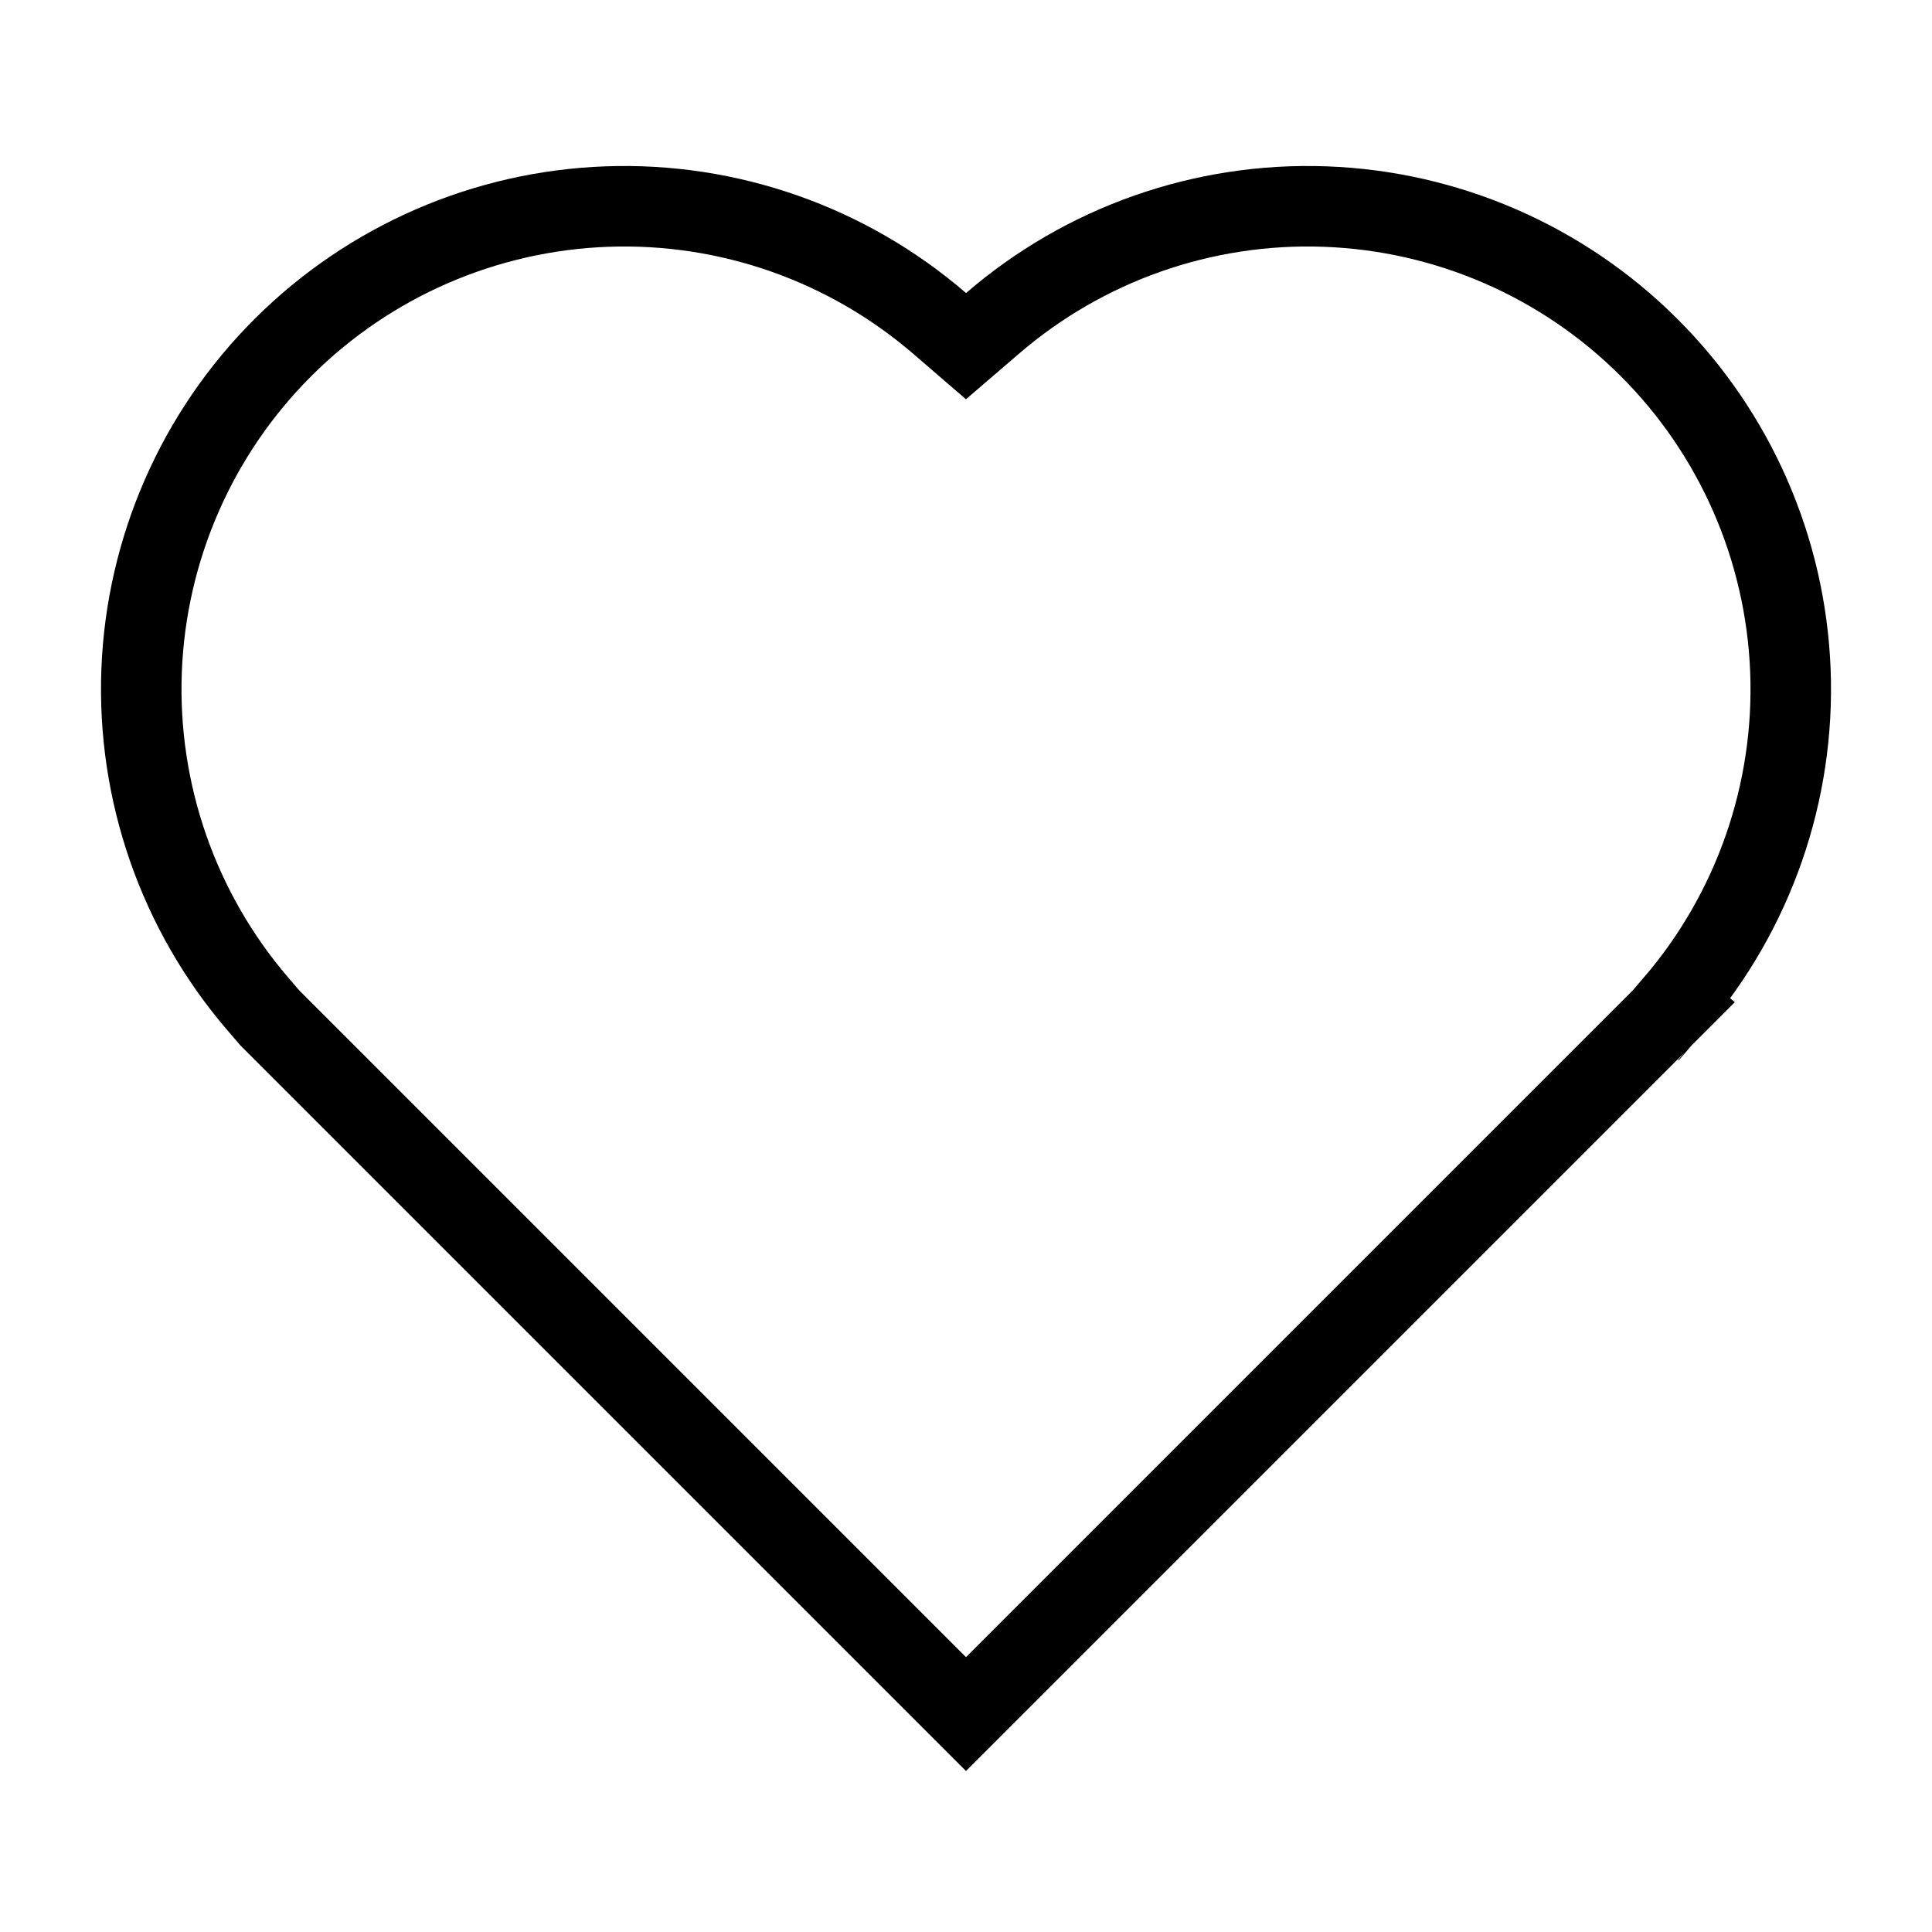 <svg width="24" height="24" viewBox="0 0 24 24" fill="none" xmlns="http://www.w3.org/2000/svg">
<path d="M20.813 12.48L12 21.293L3.351 12.644L3.201 12.469C2.215 11.32 1.701 9.841 1.759 8.329C1.818 6.817 2.446 5.382 3.518 4.314C4.59 3.245 6.026 2.621 7.538 2.566C9.05 2.511 10.528 3.03 11.674 4.019L12 4.3L12.327 4.019C13.473 3.03 14.95 2.511 16.462 2.566C17.975 2.621 19.411 3.245 20.482 4.314C21.554 5.382 22.182 6.817 22.241 8.329C22.3 9.841 21.785 11.32 20.8 12.469L20.813 12.48ZM21.172 12.788L21.179 12.794L21.179 12.794L21.172 12.788Z" stroke="black"></path>
</svg>
